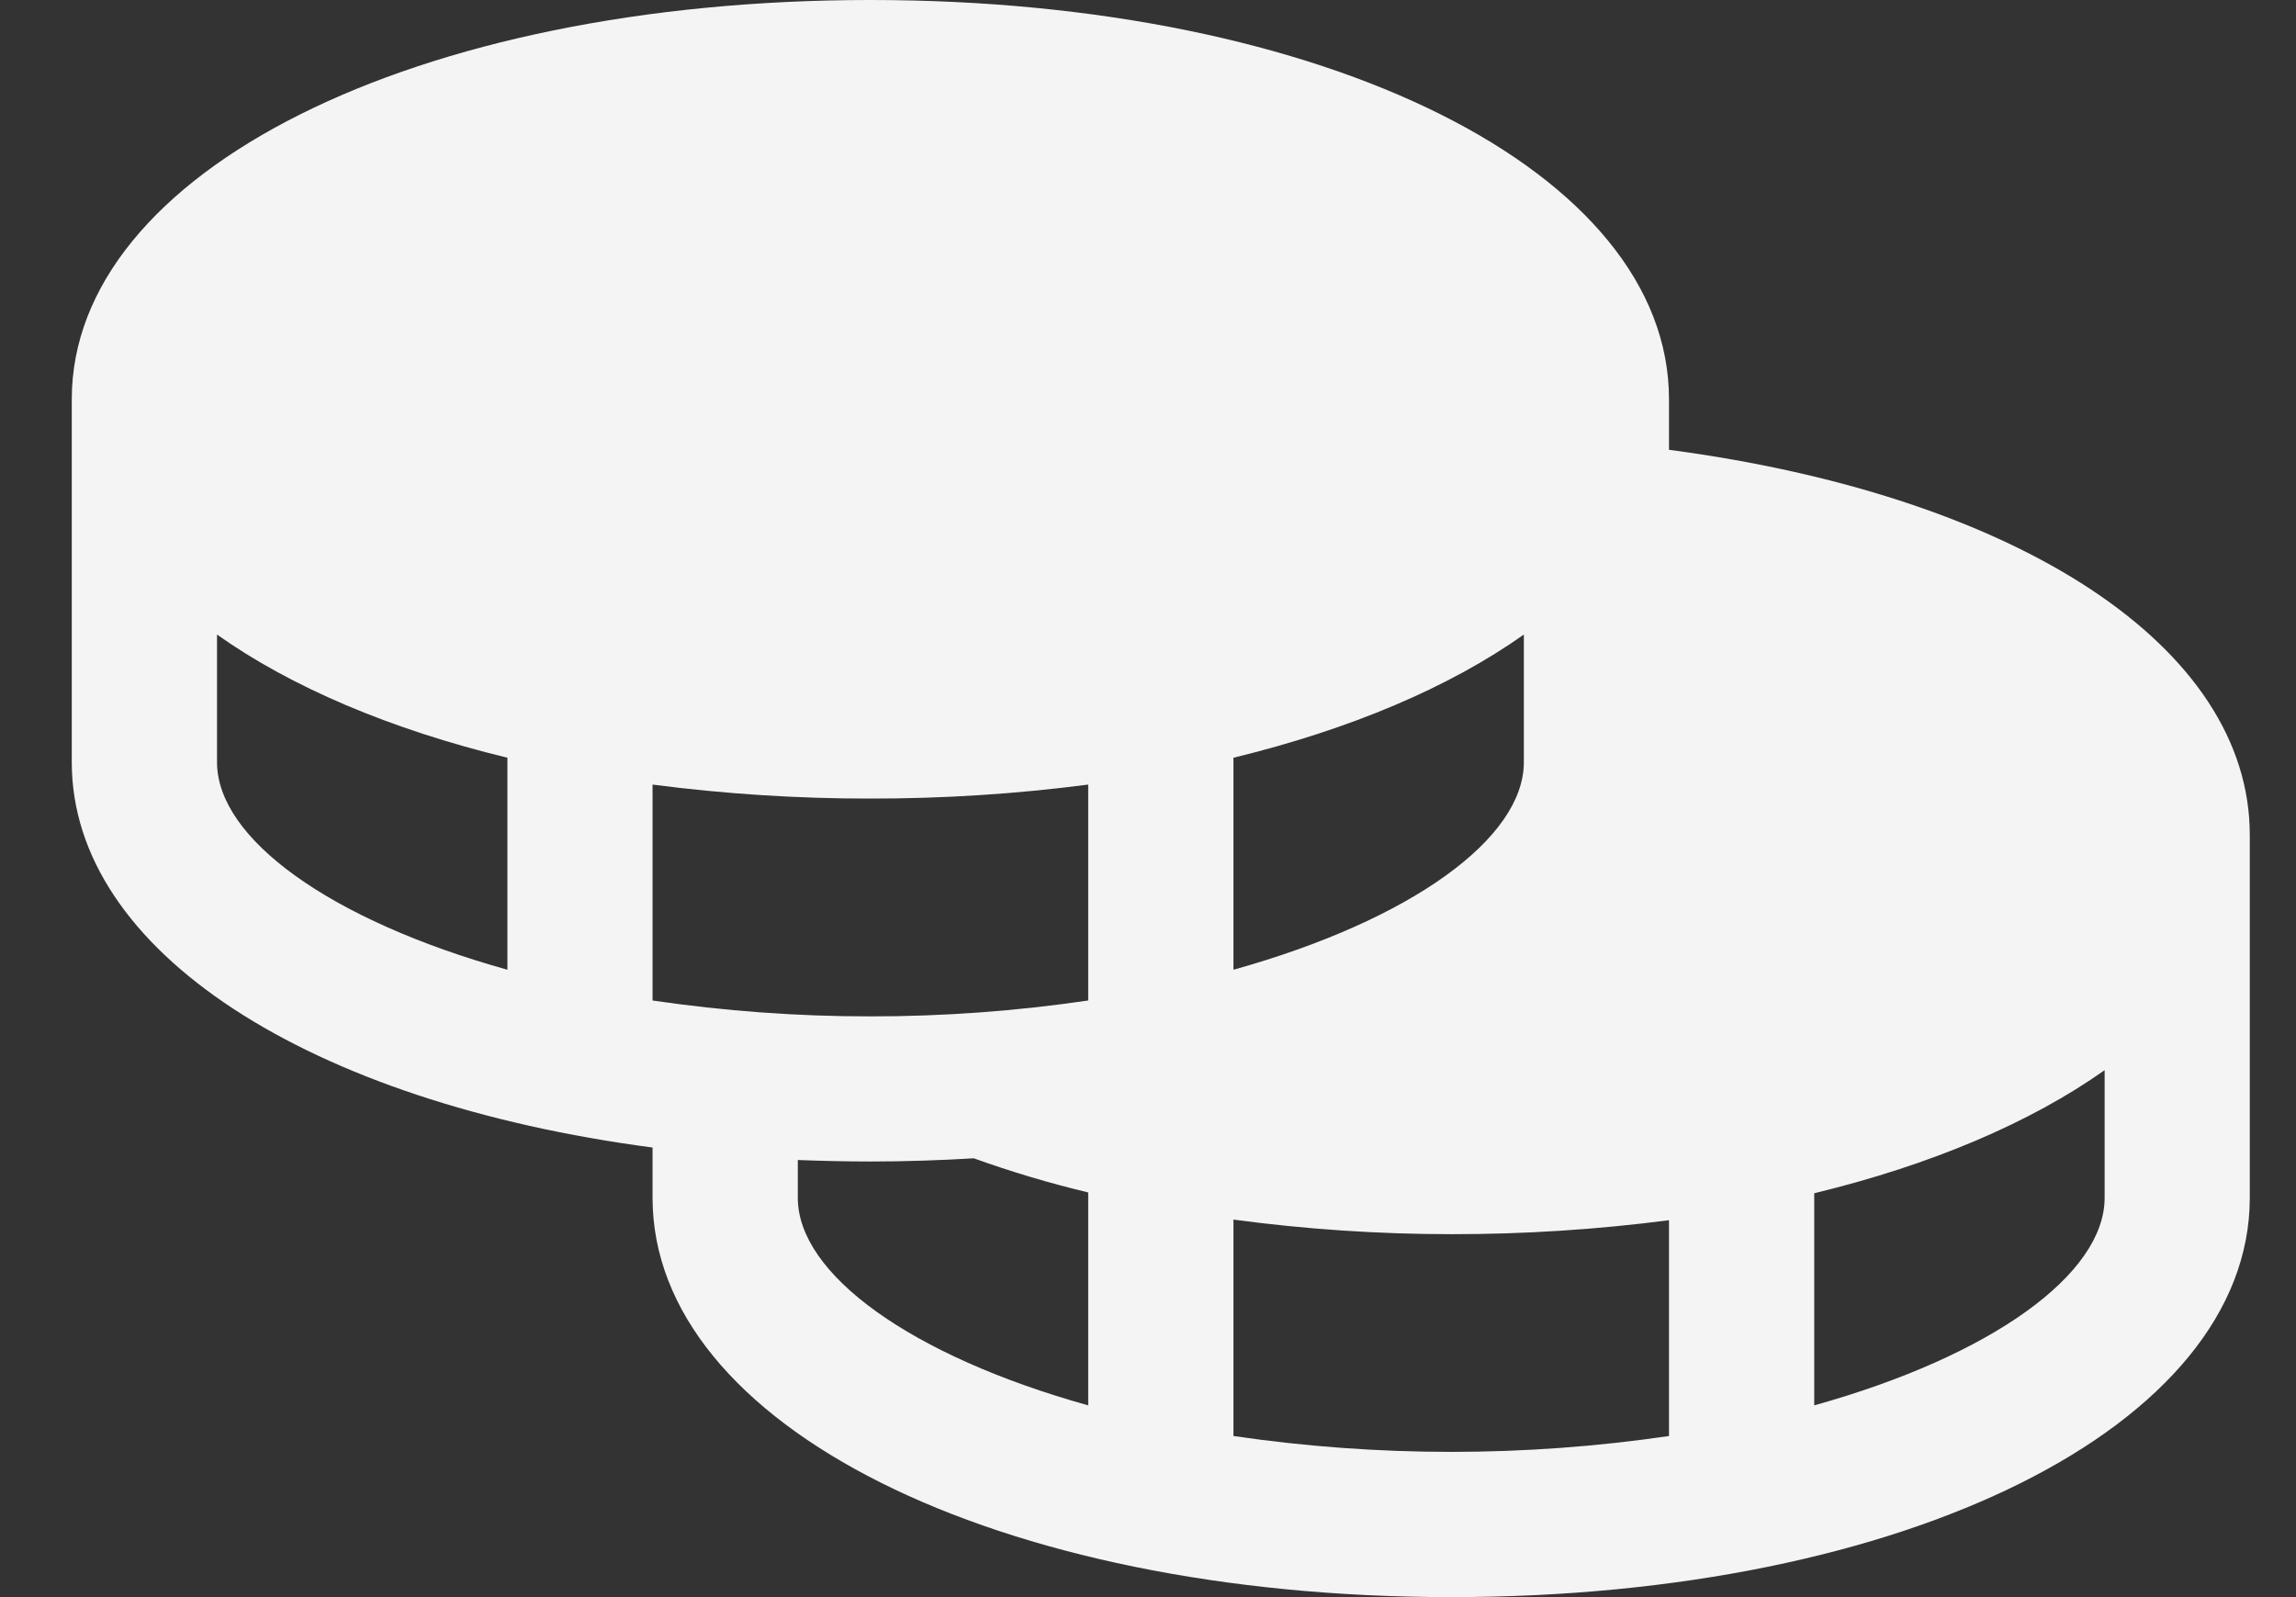 <svg width="23" height="16" viewBox="0 0 23 16" fill="none" xmlns="http://www.w3.org/2000/svg">
<rect x="0" y="0" width="23" height="16" fill="#333333" stroke="none"/>
<path d="M16.719 4.506V4C16.719 1.72 13.28 0 8.719 0C4.158 0 0.719 1.72 0.719 4V7.636C0.719 9.535 3.106 11.044 6.537 11.496V12C6.537 14.28 9.977 16 14.537 16C19.098 16 22.537 14.28 22.537 12V8.364C22.537 6.482 20.227 4.971 16.719 4.506ZM5.083 9.715C3.302 9.218 2.174 8.399 2.174 7.636V6.357C2.916 6.883 3.909 7.306 5.083 7.591V9.715ZM12.356 7.591C13.529 7.306 14.523 6.883 15.265 6.357V7.636C15.265 8.399 14.136 9.218 12.356 9.715V7.591ZM10.901 14.079C9.12 13.582 7.992 12.763 7.992 12V11.621C8.231 11.63 8.473 11.636 8.719 11.636C9.072 11.636 9.417 11.624 9.755 11.604C10.13 11.739 10.513 11.853 10.901 11.946V14.079ZM10.901 10.023C10.179 10.129 9.449 10.183 8.719 10.182C7.989 10.183 7.26 10.129 6.537 10.023V7.86C7.261 7.954 7.99 8.001 8.719 8C9.449 8.001 10.178 7.954 10.901 7.86V10.023ZM16.719 14.386C15.272 14.598 13.802 14.598 12.356 14.386V12.218C13.079 12.315 13.808 12.364 14.537 12.364C15.267 12.365 15.996 12.318 16.719 12.224V14.386ZM21.083 12C21.083 12.763 19.955 13.582 18.174 14.079V11.954C19.347 11.67 20.341 11.246 21.083 10.721V12Z" fill="#F4F4F4"/>
</svg>
